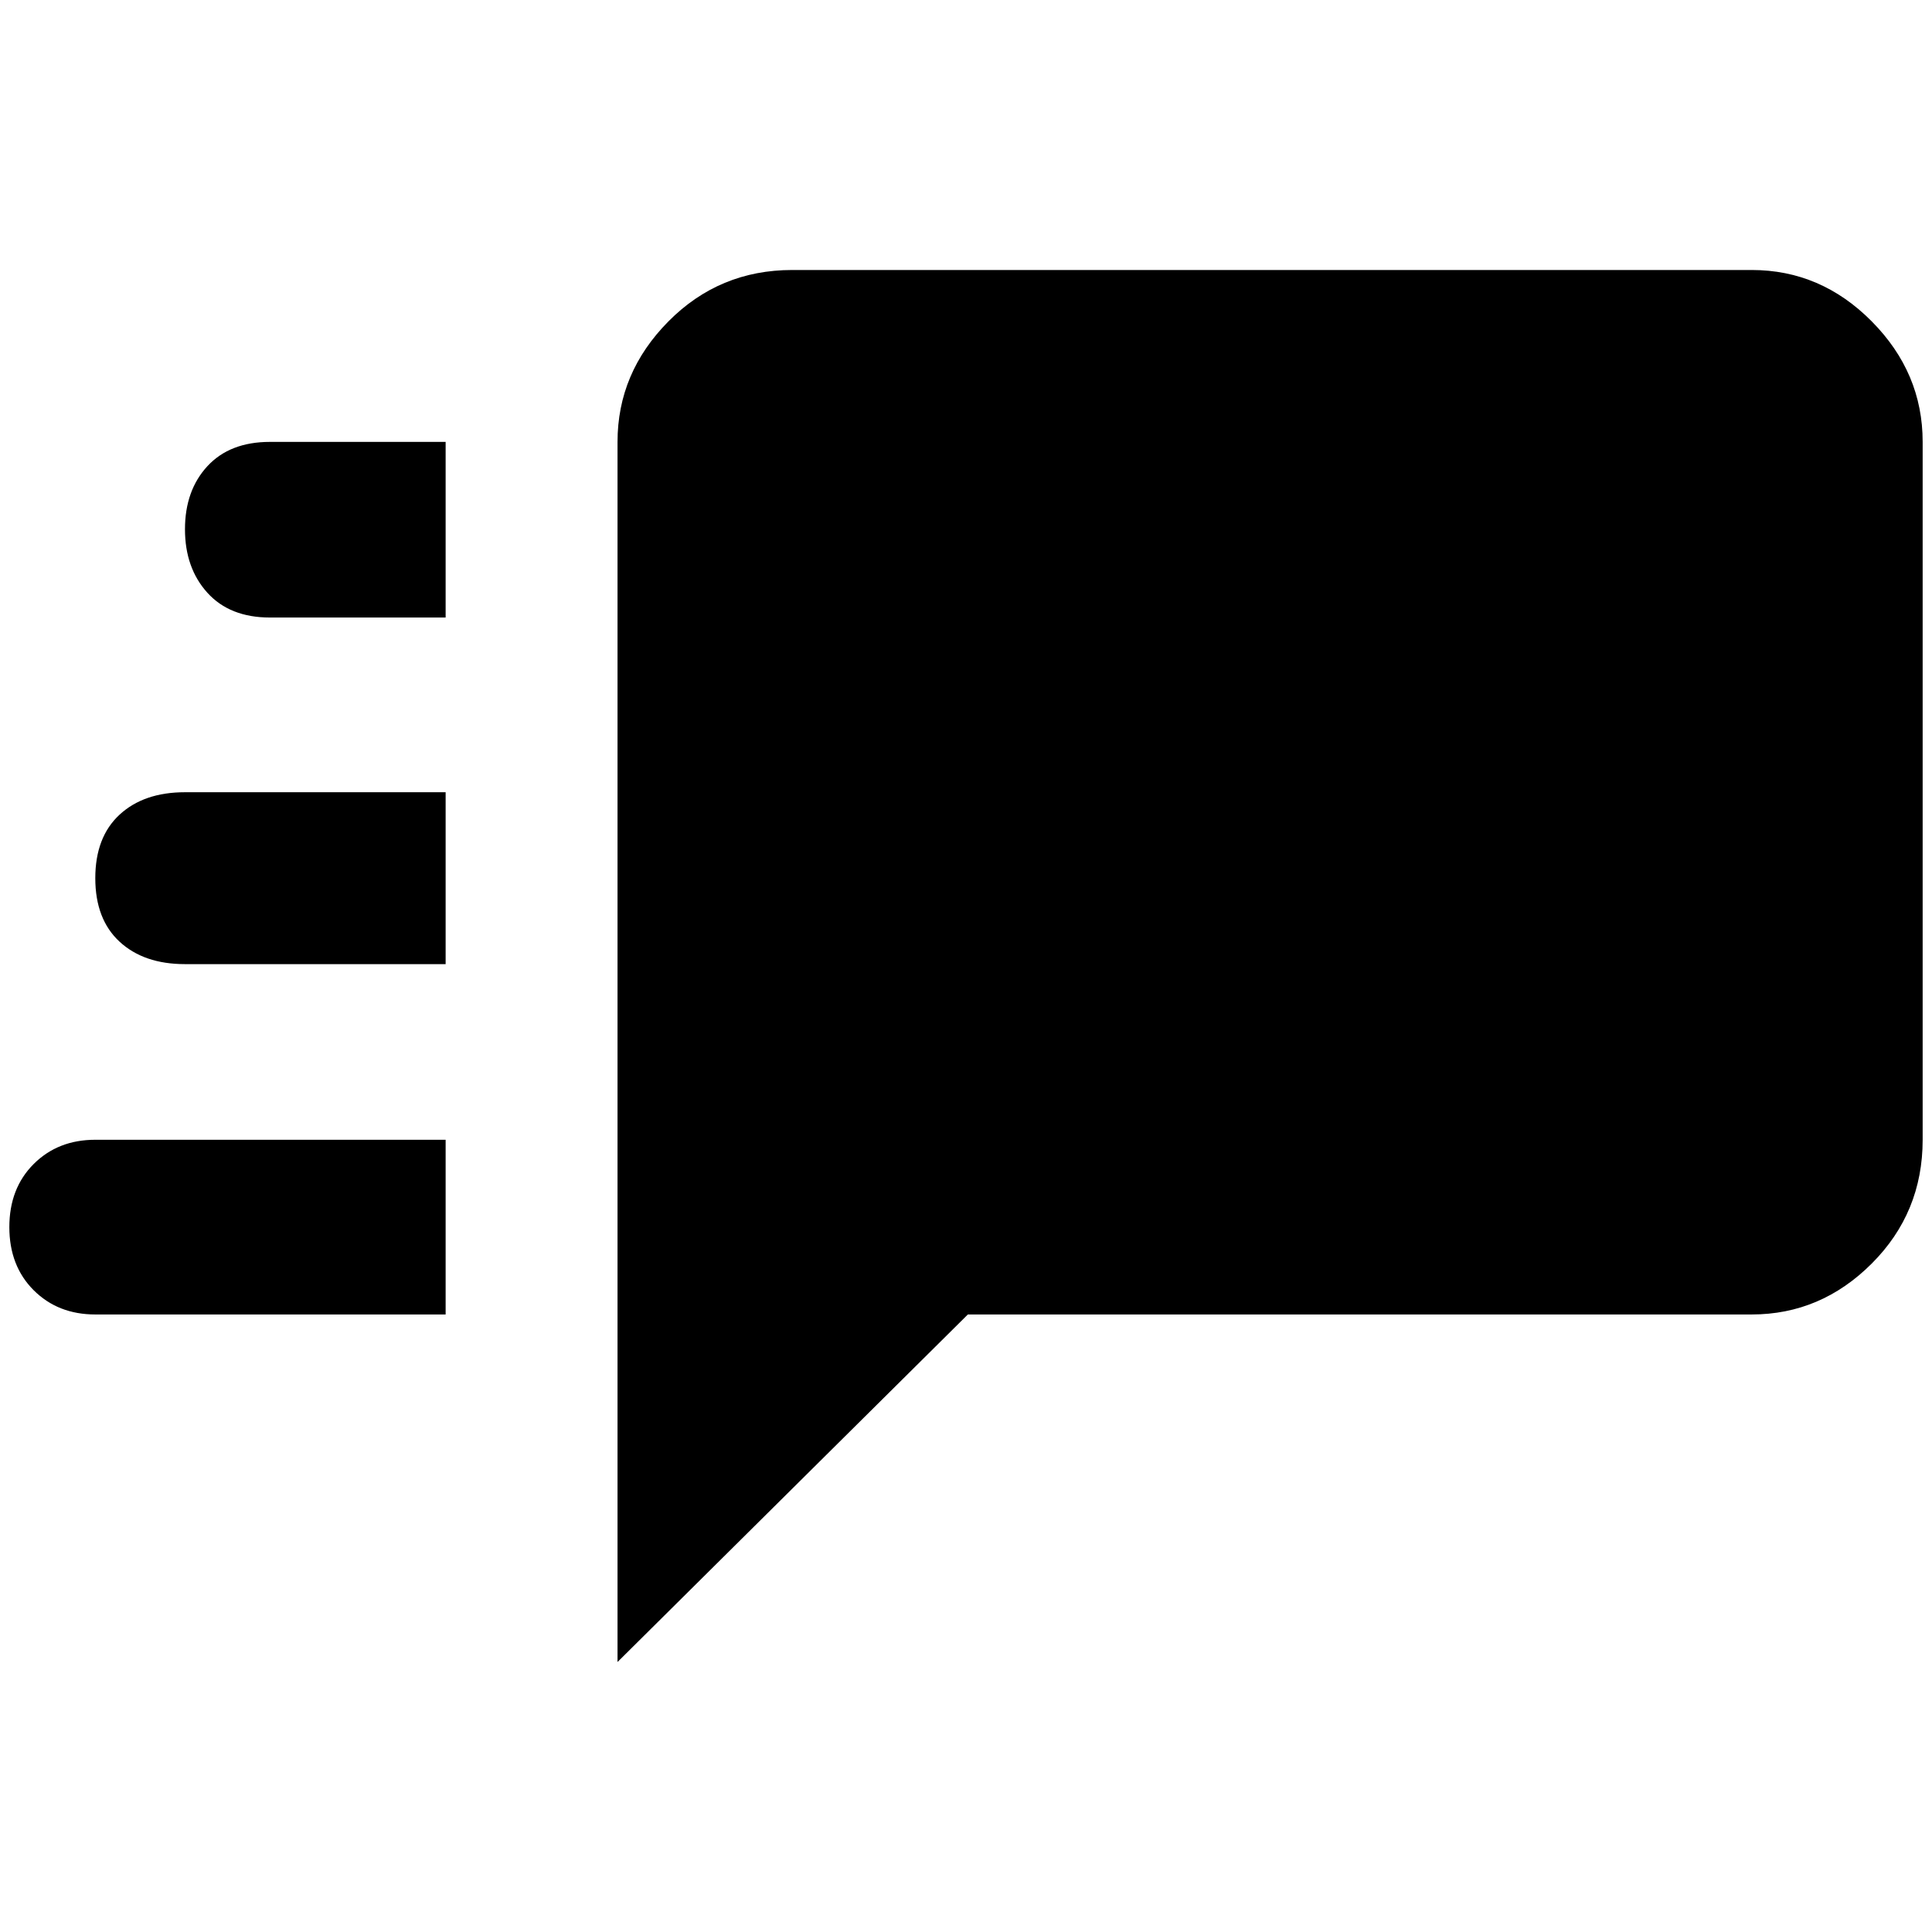 <?xml version="1.0" standalone="no"?>
<!DOCTYPE svg PUBLIC "-//W3C//DTD SVG 1.1//EN" "http://www.w3.org/Graphics/SVG/1.1/DTD/svg11.dtd" >
<svg xmlns="http://www.w3.org/2000/svg" xmlns:xlink="http://www.w3.org/1999/xlink" version="1.1" width="2048" height="2048" viewBox="-10 0 2068 2048">
   <path fill="currentColor"
d="M279 463q-43 0 -67 26t-24 67.5t24 68t67 26.5h188v-188h-188zM188 838q-44 0 -70 24t-26 68t26 68t70 24h279v-184h-279zM92 1210q-40 0 -66 26t-26 67.5t26 67.5t66 26h375v-187h-375zM1865 279h-1027q-78 0 -132.5 55t-54.5 129v1306l375 -372h839q74 0 128.5 -54.5
t54.5 -132.5v-747q0 -74 -54.5 -129t-128.5 -55z" />
</svg>
